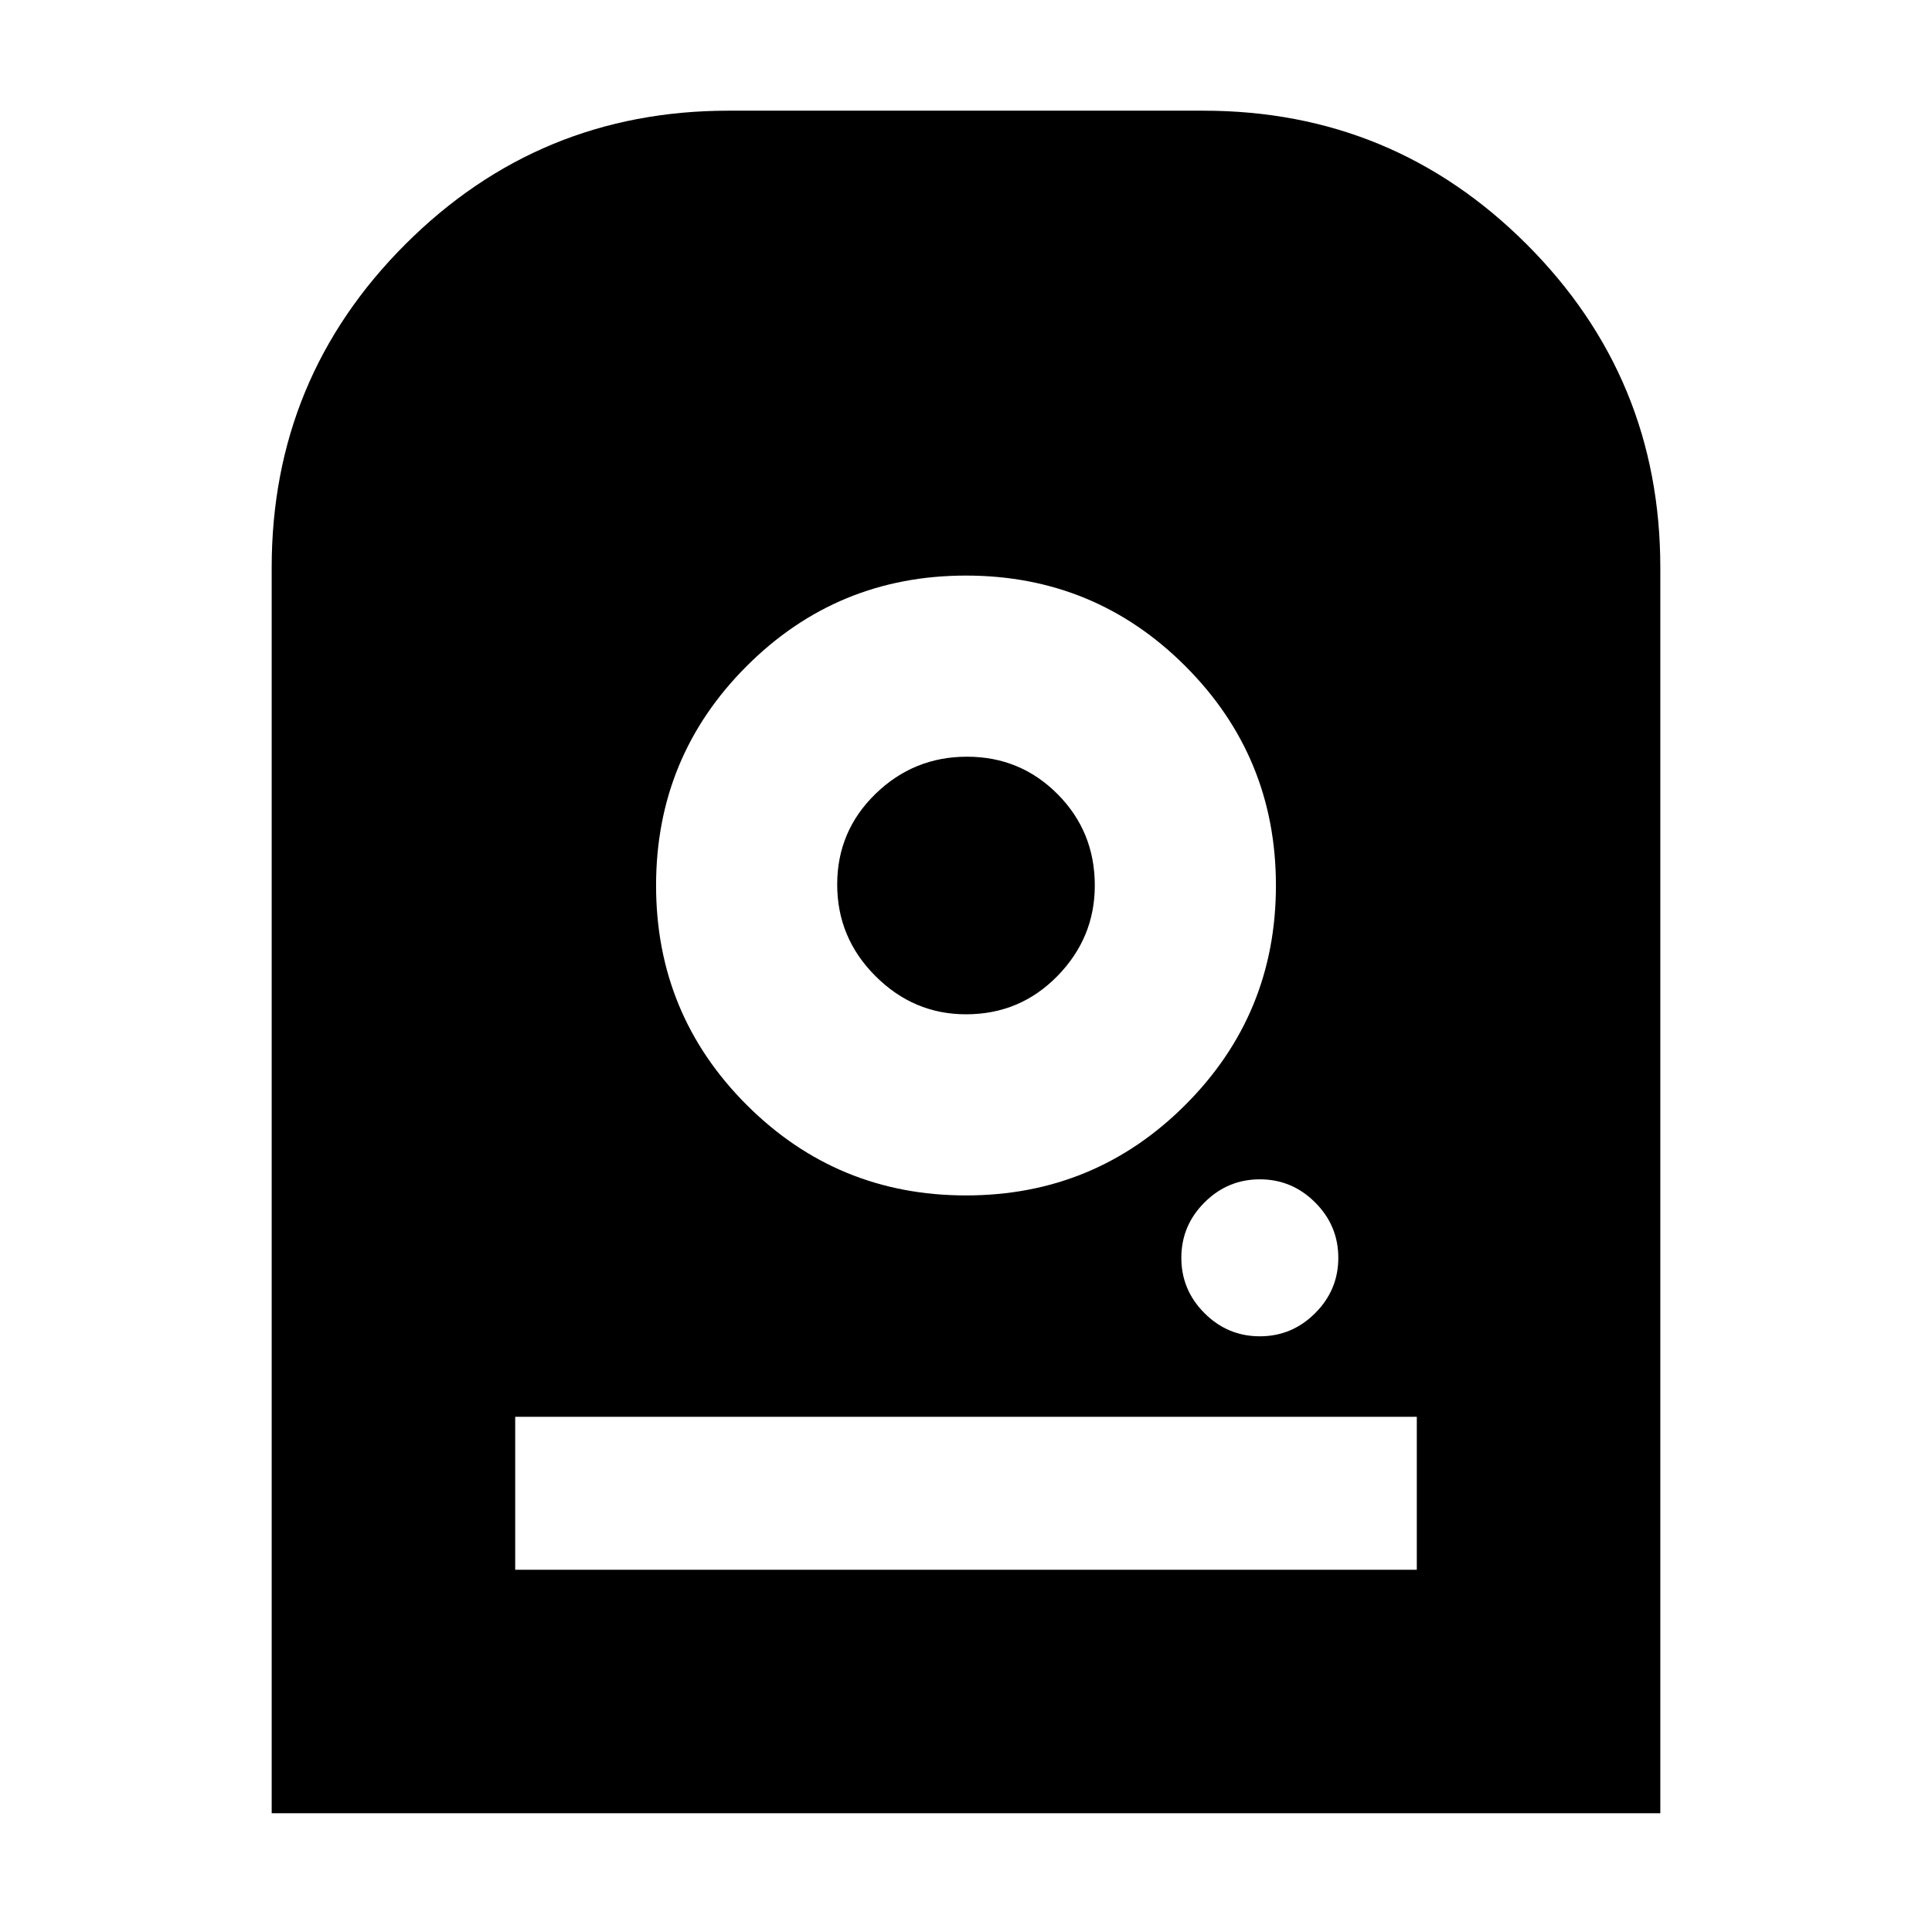 <svg xmlns="http://www.w3.org/2000/svg" height="24" viewBox="0 -960 960 960" width="24"><path d="M480-674q-64 0-109 45t-45 109q0 64 45 109t109 45q64 0 109-45t45-109q0-64-45-109t-109-45Zm0 218q-26 0-45-19t-19-45.5q0-26.5 19-45t45.5-18.5q26.5 0 45 18.594T544-520q0 26-18.594 45T480-456Zm146 160q16 0 27.5-11.5T665-335q0-16-11.5-27.5T626-374q-16 0-27.5 11.5T587-335q0 16 11.5 27.5T626-296ZM135-59v-619q0-94.205 66.397-160.602Q267.795-905 362-905h236q94.205 0 160.602 66.398Q825-772.205 825-678v619H135Zm121-121h448v-76H256v76Z"/></svg>